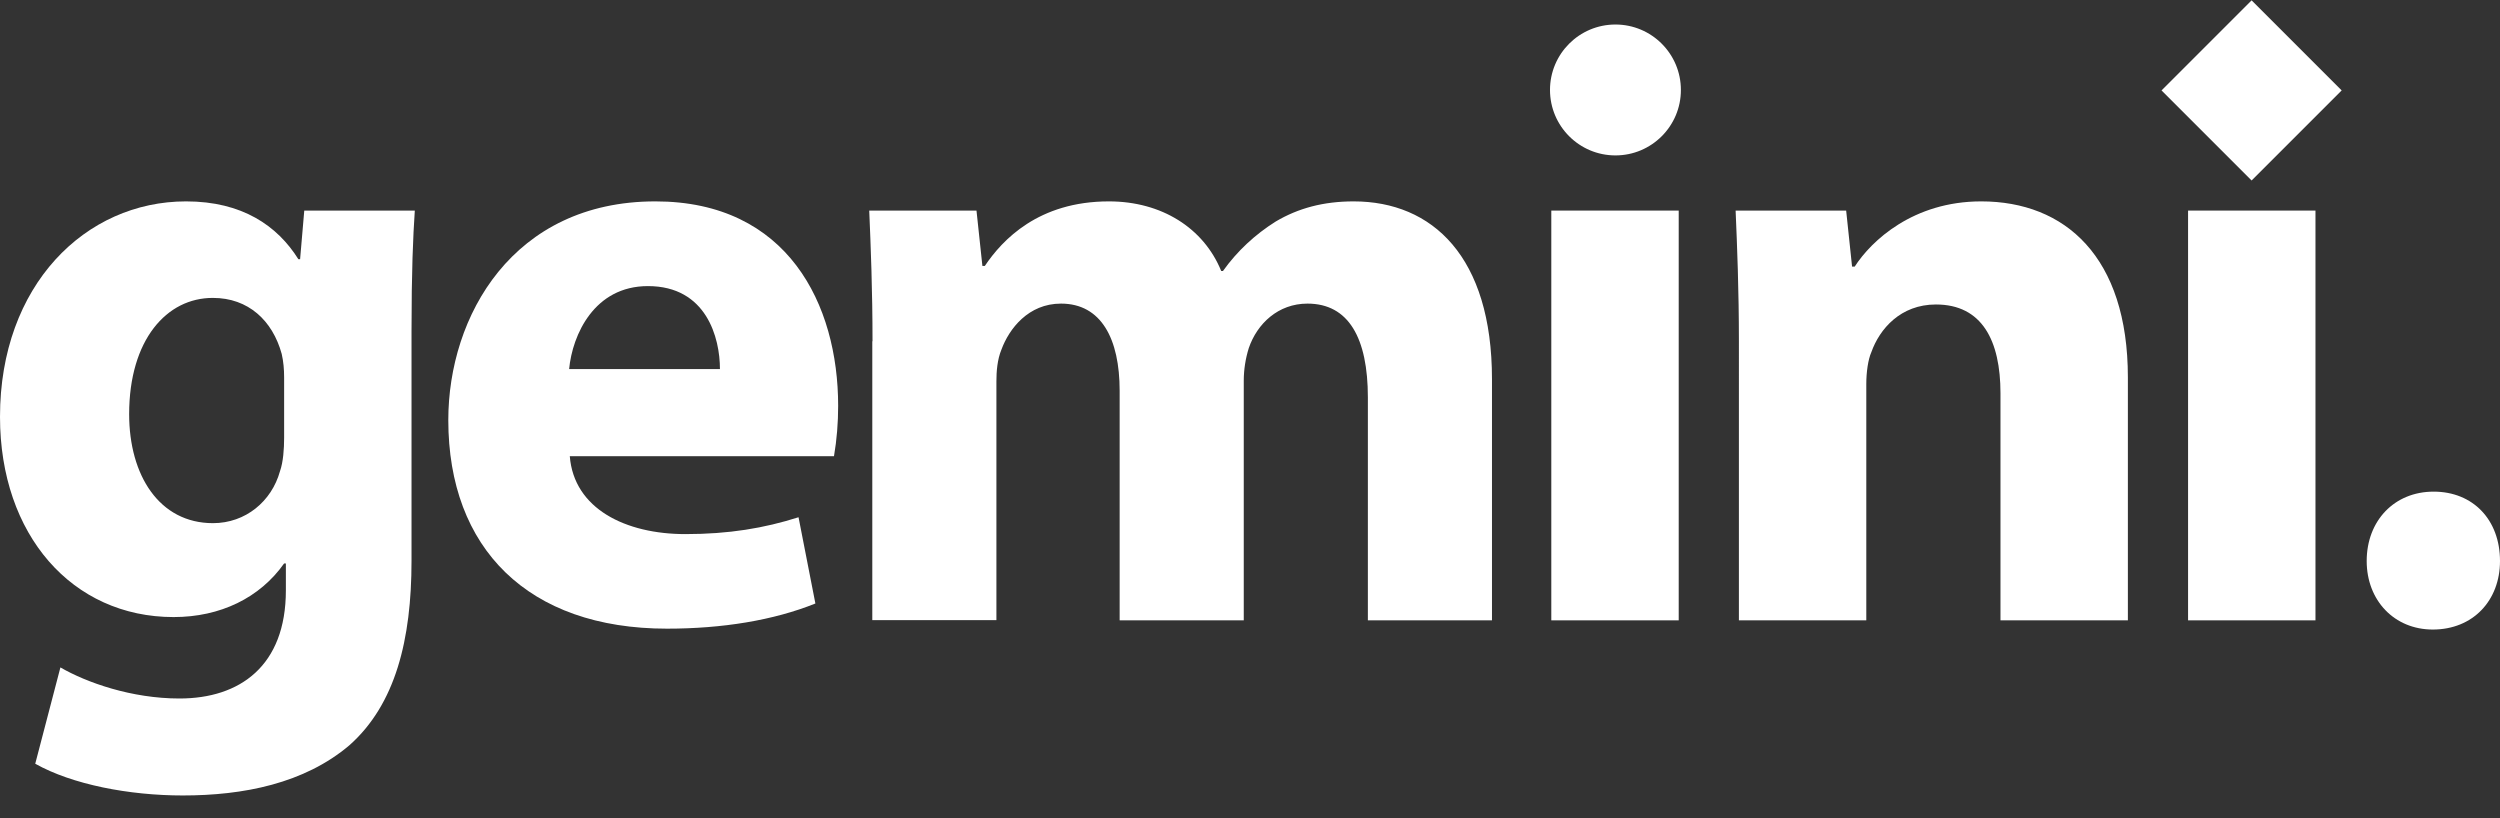 <?xml version="1.0" encoding="utf-8"?>
<!-- Generator: Adobe Illustrator 23.0.0, SVG Export Plug-In . SVG Version: 6.00 Build 0)  -->
<svg version="1.1" id="Layer_1" xmlns="http://www.w3.org/2000/svg" xmlns:xlink="http://www.w3.org/1999/xlink" x="0px" y="0px"
	 viewBox="0 0 1142.1 373.9" style="enable-background:new 0 0 1142.1 373.9;" xml:space="preserve">
<rect x="0" y="0" width="1142.1" height="373.9" fill="#333333" stroke="none"/>
<style type="text/css">
	.st0{fill:#FFFFFF;}
</style>
<title>logo</title>
<path class="st0" d="M189.5,96.2c-0.8,11.9-1.5,27.6-1.5,55.5v104.5c0,36-7.3,65.5-28.3,84.2c-20.7,17.6-48.6,23-76.2,23
	c-24.5,0-50.5-5-67.4-14.5l11.5-44c11.9,6.9,32.5,14.2,54.4,14.2c27.6,0,48.6-14.9,48.6-49.4v-12.3h-0.8
	c-11.1,15.7-29.1,24.5-50.5,24.5C33,281.9,0,244.4,0,190.4C0,130.3,39,92,85,92c25.6,0,41.7,11.1,51.3,26.4h0.8l1.9-22.2H189.5z
	 M129.8,172.4c0-3.6-0.3-7.2-1.1-10.7c-4.2-15.3-15.3-25.6-31.4-25.6C76.2,136,59,155.2,59,189.2c0,28,13.8,49.8,38.3,49.8
	c14.9,0,26.8-10,30.6-23.7c1.5-4.2,1.9-10.3,1.9-15.3V172.4z"/>
<path class="st0" d="M260.3,208.4c1.9,24.1,25.6,35.6,52.8,35.6c19.9,0,36-2.7,51.7-7.7l7.7,39.4c-19.1,7.7-42.5,11.5-67.8,11.5
	c-63.5,0-99.9-36.7-99.9-95.3c0-47.5,29.5-99.9,94.6-99.9c60.5,0,83.5,47.1,83.5,93.4c0,7.7-0.6,15.4-1.9,23L260.3,208.4z
	 M328.9,168.6c0-14.2-6.1-37.9-32.9-37.9c-24.5,0-34.5,22.2-36,37.9H328.9z"/>
<path class="st0" d="M398.6,155.9c0-23.4-0.8-43.3-1.5-59.7h49l2.7,25.3h1.1c8-11.9,24.5-29.5,56.7-29.5c24.1,0,43.3,12.2,51.3,31.8
	h0.8c6.5-9.1,14.7-16.7,24.1-22.6c10.3-6.1,21.8-9.2,35.6-9.2c36,0,63.2,25.3,63.2,81.2v110.2h-56.7V181.6
	c0-27.2-8.8-42.9-27.6-42.9c-13.4,0-23,9.2-26.8,20.3c-1.5,4.8-2.3,9.9-2.3,14.9v109.5h-56.7V178.5c0-23.7-8.4-39.8-26.8-39.8
	c-14.9,0-23.7,11.5-27.2,21c-1.9,4.6-2.3,10-2.3,14.5v109.1h-56.7V155.9z"/>
<path class="st0" d="M708.7,283.4V96.2h58.2v187.2L708.7,283.4z"/>
<path class="st0" d="M794.4,155.9c0-23.4-0.8-43.3-1.5-59.7h50.5l2.7,25.6h1.2C854.9,110,874,92,905.1,92c38.3,0,67,25.3,67,80.4
	v111h-58.2V179.7c0-24.1-8.4-40.6-29.5-40.6c-16.1,0-25.7,11.1-29.5,21.8c-1.5,3.4-2.3,9.2-2.3,14.5v108h-58.2V155.9z"/>
<path class="st0" d="M999.6,283.4V96.2h58.2v187.2L999.6,283.4z"/>
<path class="st0" d="M1081.2,256.3c0-18.4,12.6-31.7,30.6-31.7s30.3,12.9,30.3,31.7c0,18-12.3,31.3-30.7,31.3
	C1093.8,287.6,1081.2,274.3,1081.2,256.3z"/>
<rect x="999.6" y="12.1" transform="matrix(0.707 -0.707 0.707 0.707 272.204 739.467)" class="st0" width="58.2" height="58.2"/>
<circle class="st0" cx="738" cy="41.1" r="29.9"/>
</svg>
